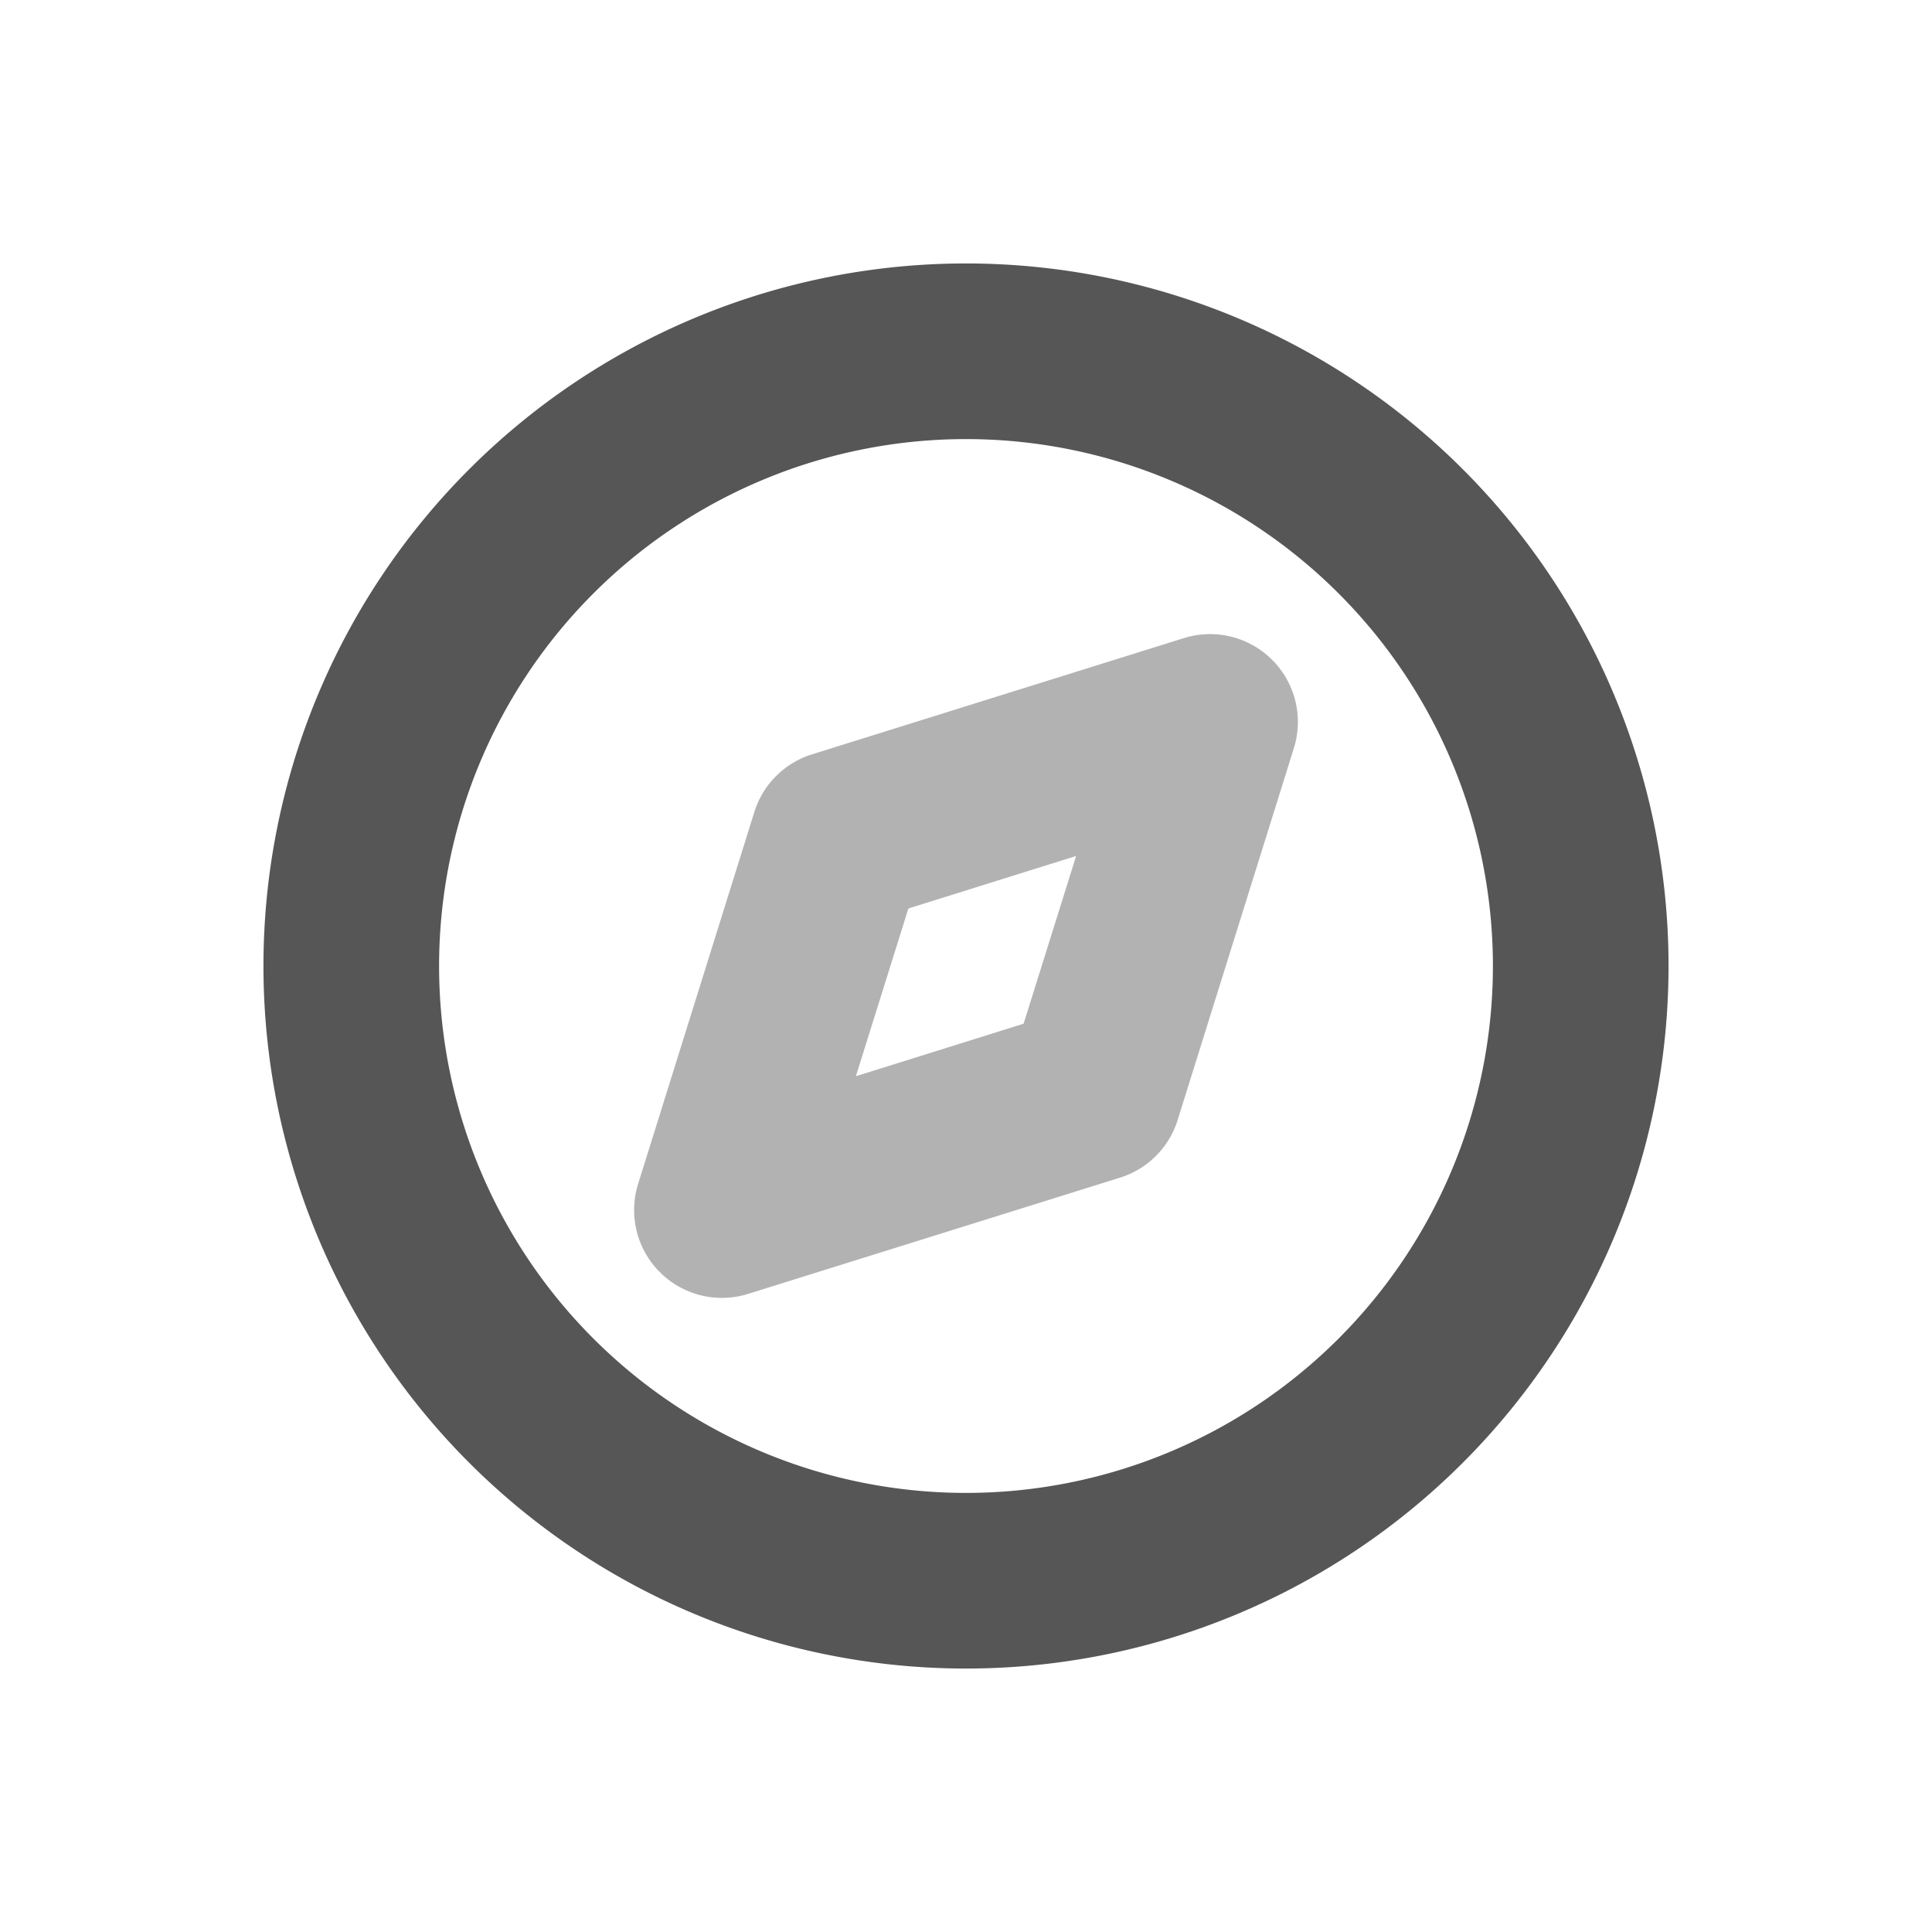 <svg width="22" height="22" version="1.1" viewBox="0 0 22 22" xmlns="http://www.w3.org/2000/svg">
 <defs>
  <style id="current-color-scheme" type="text/css">.ColorScheme-Text { color:#565656; } .ColorScheme-Highlight { color:#5294e2; }</style>
 </defs>
 <g id="22-22-compass">
  <circle cx="11" cy="11" r="11" fill="none"/>
  <path class="ColorScheme-Text" d="m11 3a8 8 0 0 0-8 8 8 8 0 0 0 8 8 8 8 0 0 0 8-8 8 8 0 0 0-8-8zm0 2a6 6 0 0 1 6 6 6 6 0 0 1-6 6 6 6 0 0 1-6-6 6 6 0 0 1 6-6z" fill="currentColor"/>
  <path class="ColorScheme-Text" d="m13.482 7.266-4.236 1.324a1 1 0 0 0-0.656 0.656l-1.324 4.236a1 1 0 0 0 1.252 1.252l4.236-1.324a1 1 0 0 0 0.656-0.656l1.324-4.236a1 1 0 0 0-1.252-1.252zm-1.228 2.481-0.598 1.91-1.91 0.598 0.598-1.91z" fill="currentColor" opacity=".45"/>
 </g>
</svg>
